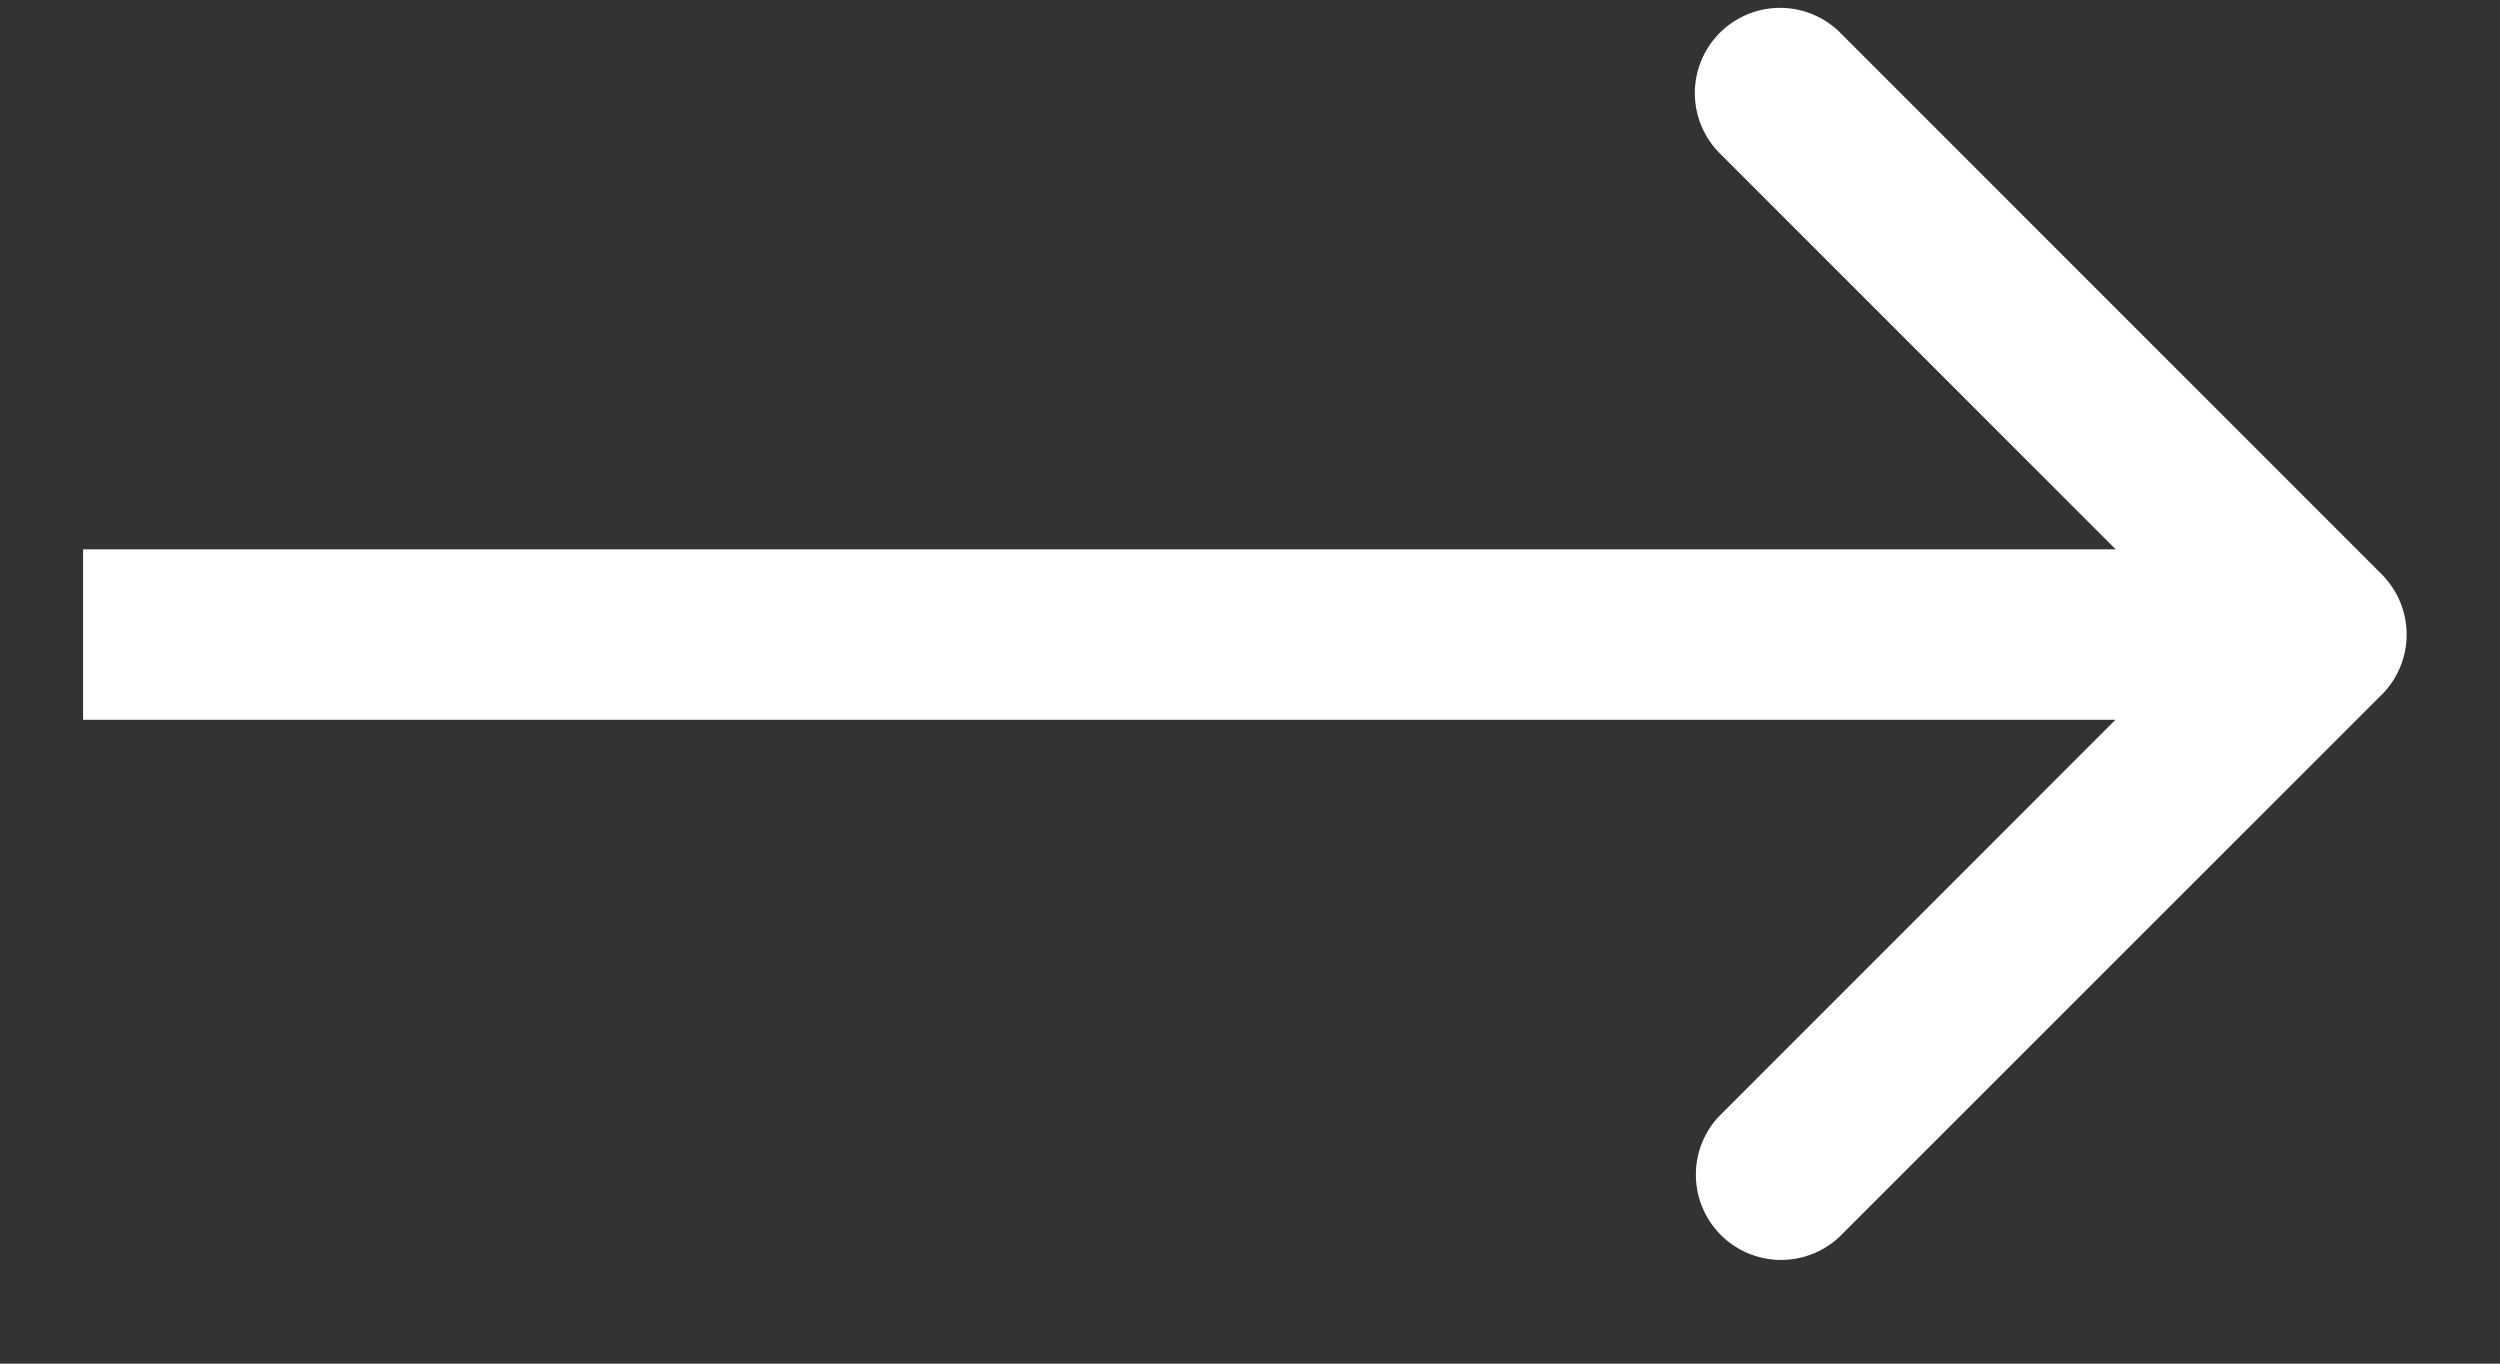 <svg width="22" height="12" viewBox="0 0 22 12" fill="none" xmlns="http://www.w3.org/2000/svg"><rect x="0" y="0" width="22" height="12" fill="#333333" stroke="none"/><path d="M20.959 6.114a.75.75 0 0 0 0-1.06L16.186.28a.75.75 0 0 0-1.061 1.06l4.242 4.243-4.242 4.243a.75.75 0 0 0 1.06 1.06l4.774-4.773zM.73 6.334h19.697v-1.5H.731v1.5z" fill="#fff"/></svg>